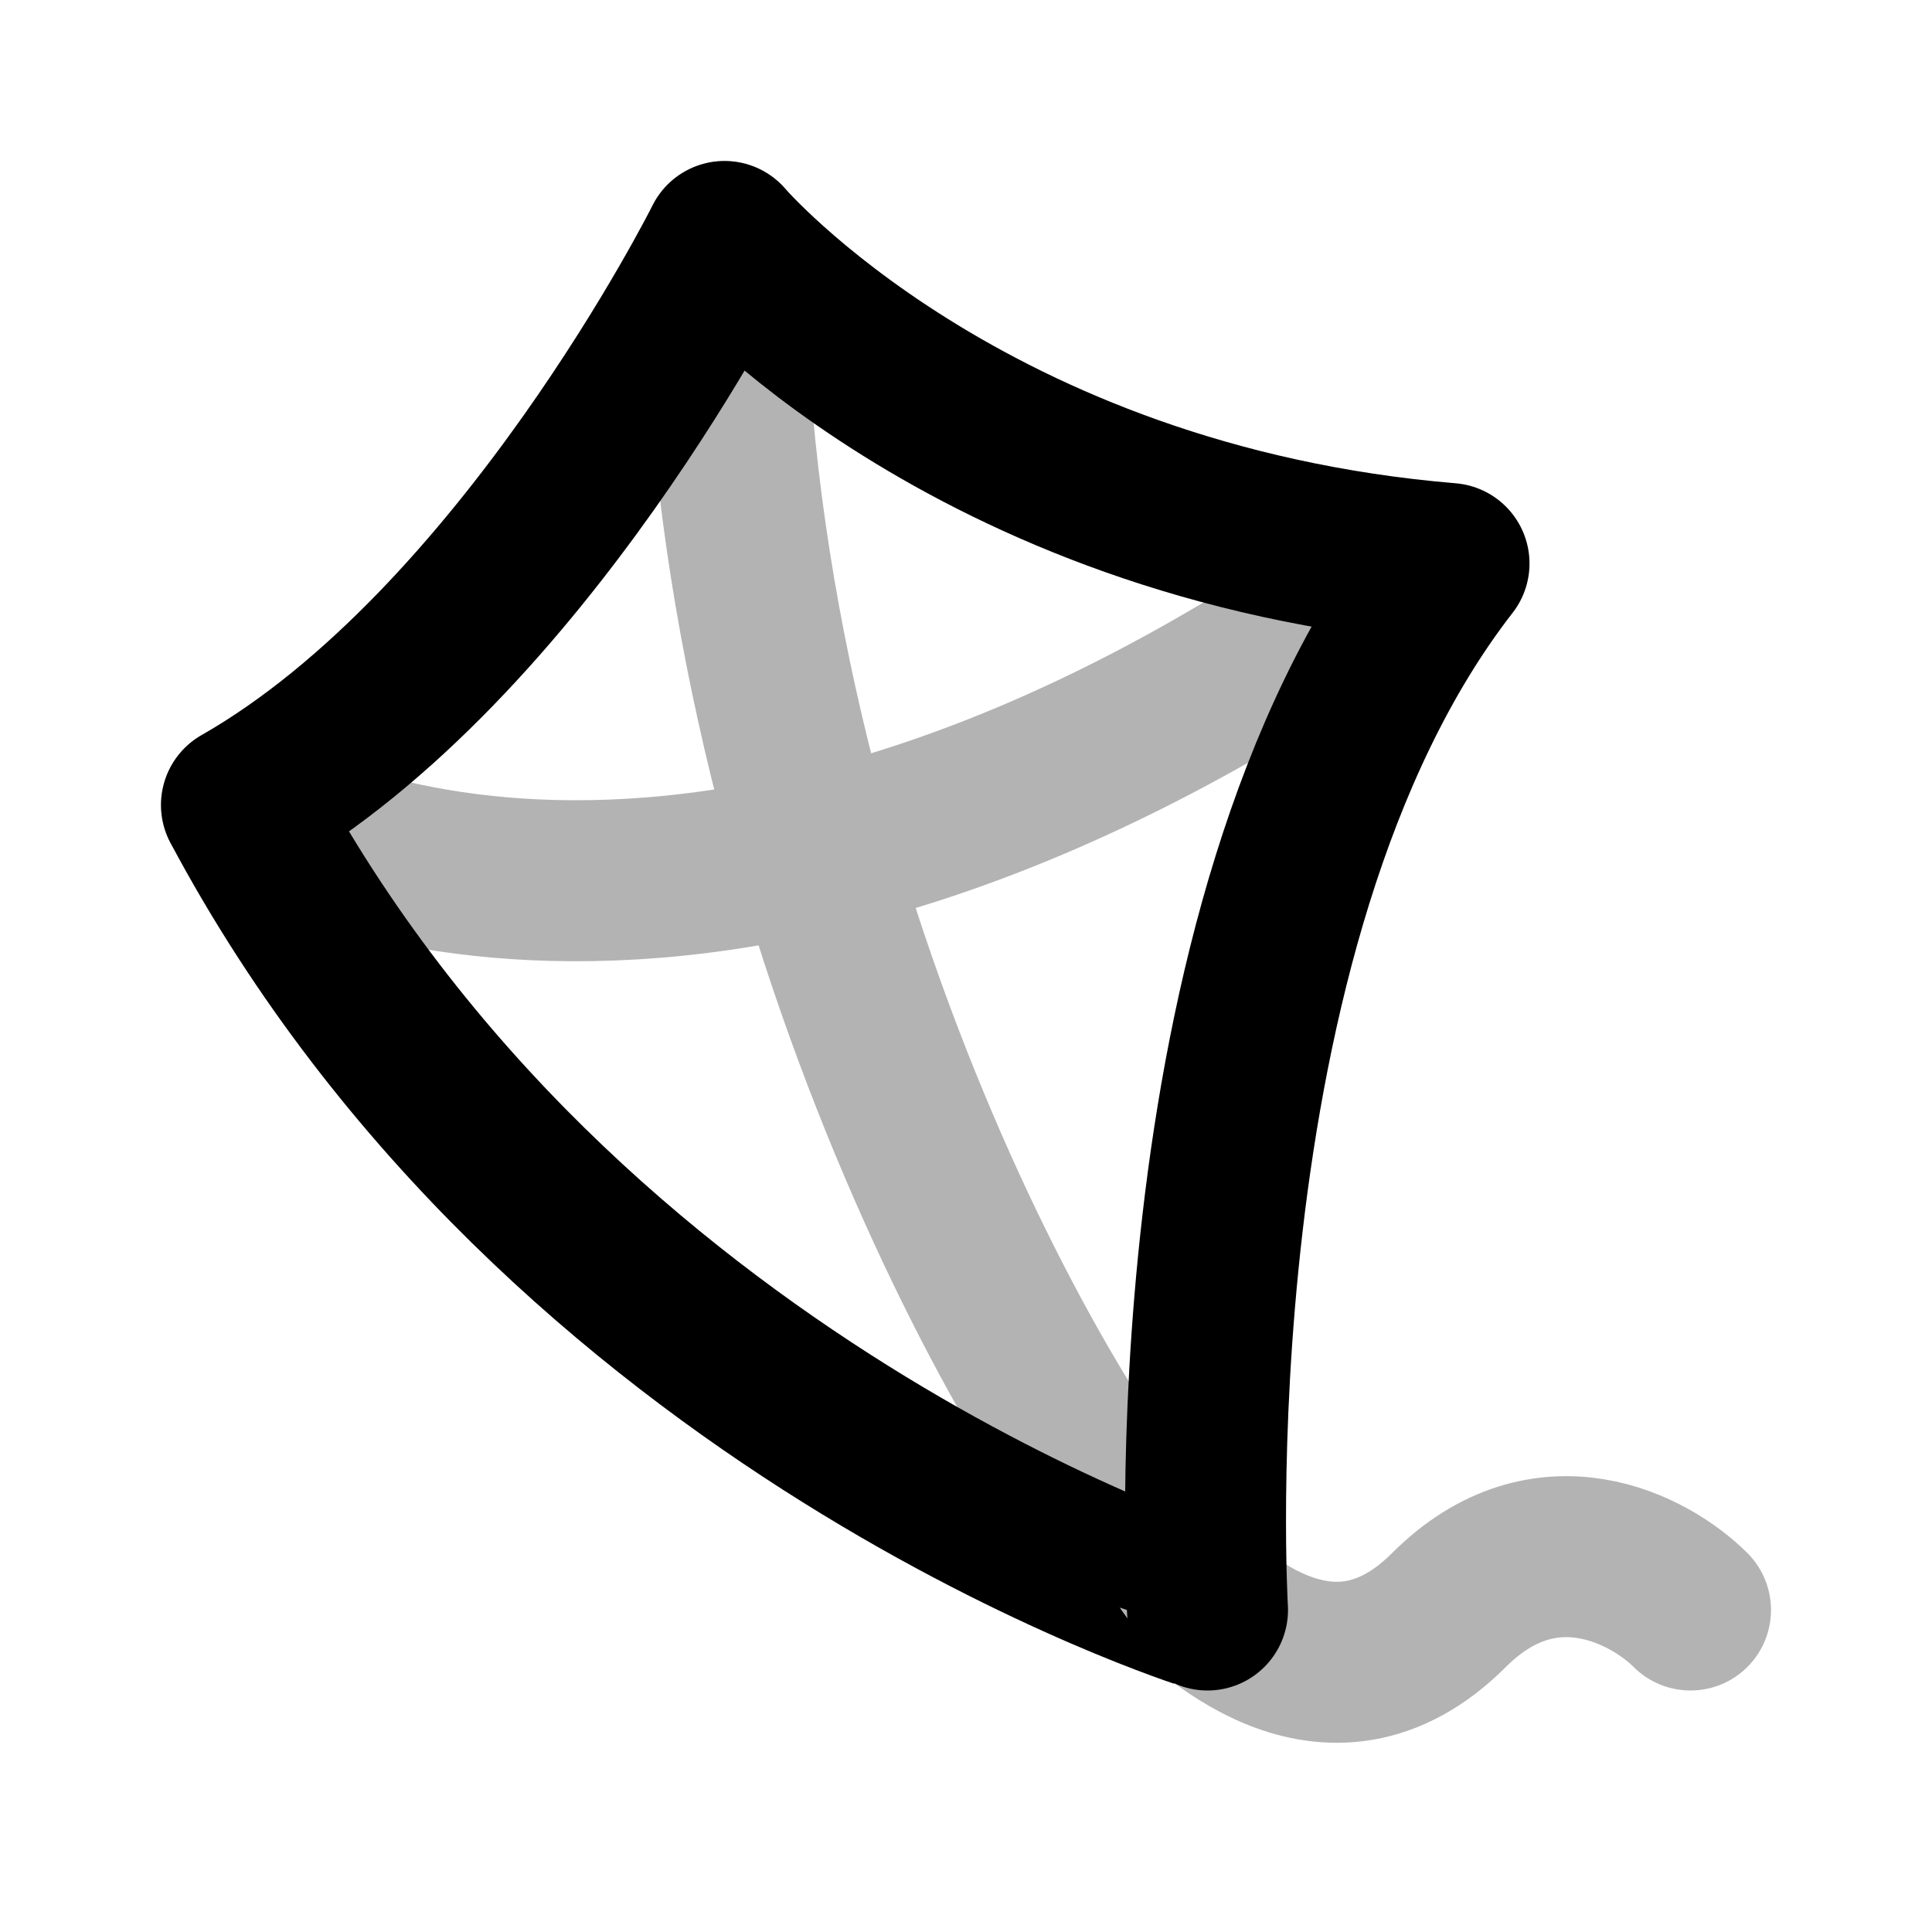 <svg xmlns="http://www.w3.org/2000/svg" width="24" height="24" viewbox="0 0 24 24" fill="none">
    <path stroke="currentColor" stroke-linecap="round" stroke-linejoin="round" stroke-width="2" d="M9 3c0 8 4 15 5.5 16.5.5.5 2 2 3.5.5 1.2-1.2 2.5-.5 3 0M3 10s5.5 3.5 14.5-3" opacity=".3"/>
    <path stroke="currentColor" stroke-linecap="round" stroke-linejoin="round" stroke-width="2" d="M3 10c3.5-2 6-7 6-7s3 3.5 9 4c-3.5 4.5-3 13-3 13S7 17.5 3 10"/>
</svg>